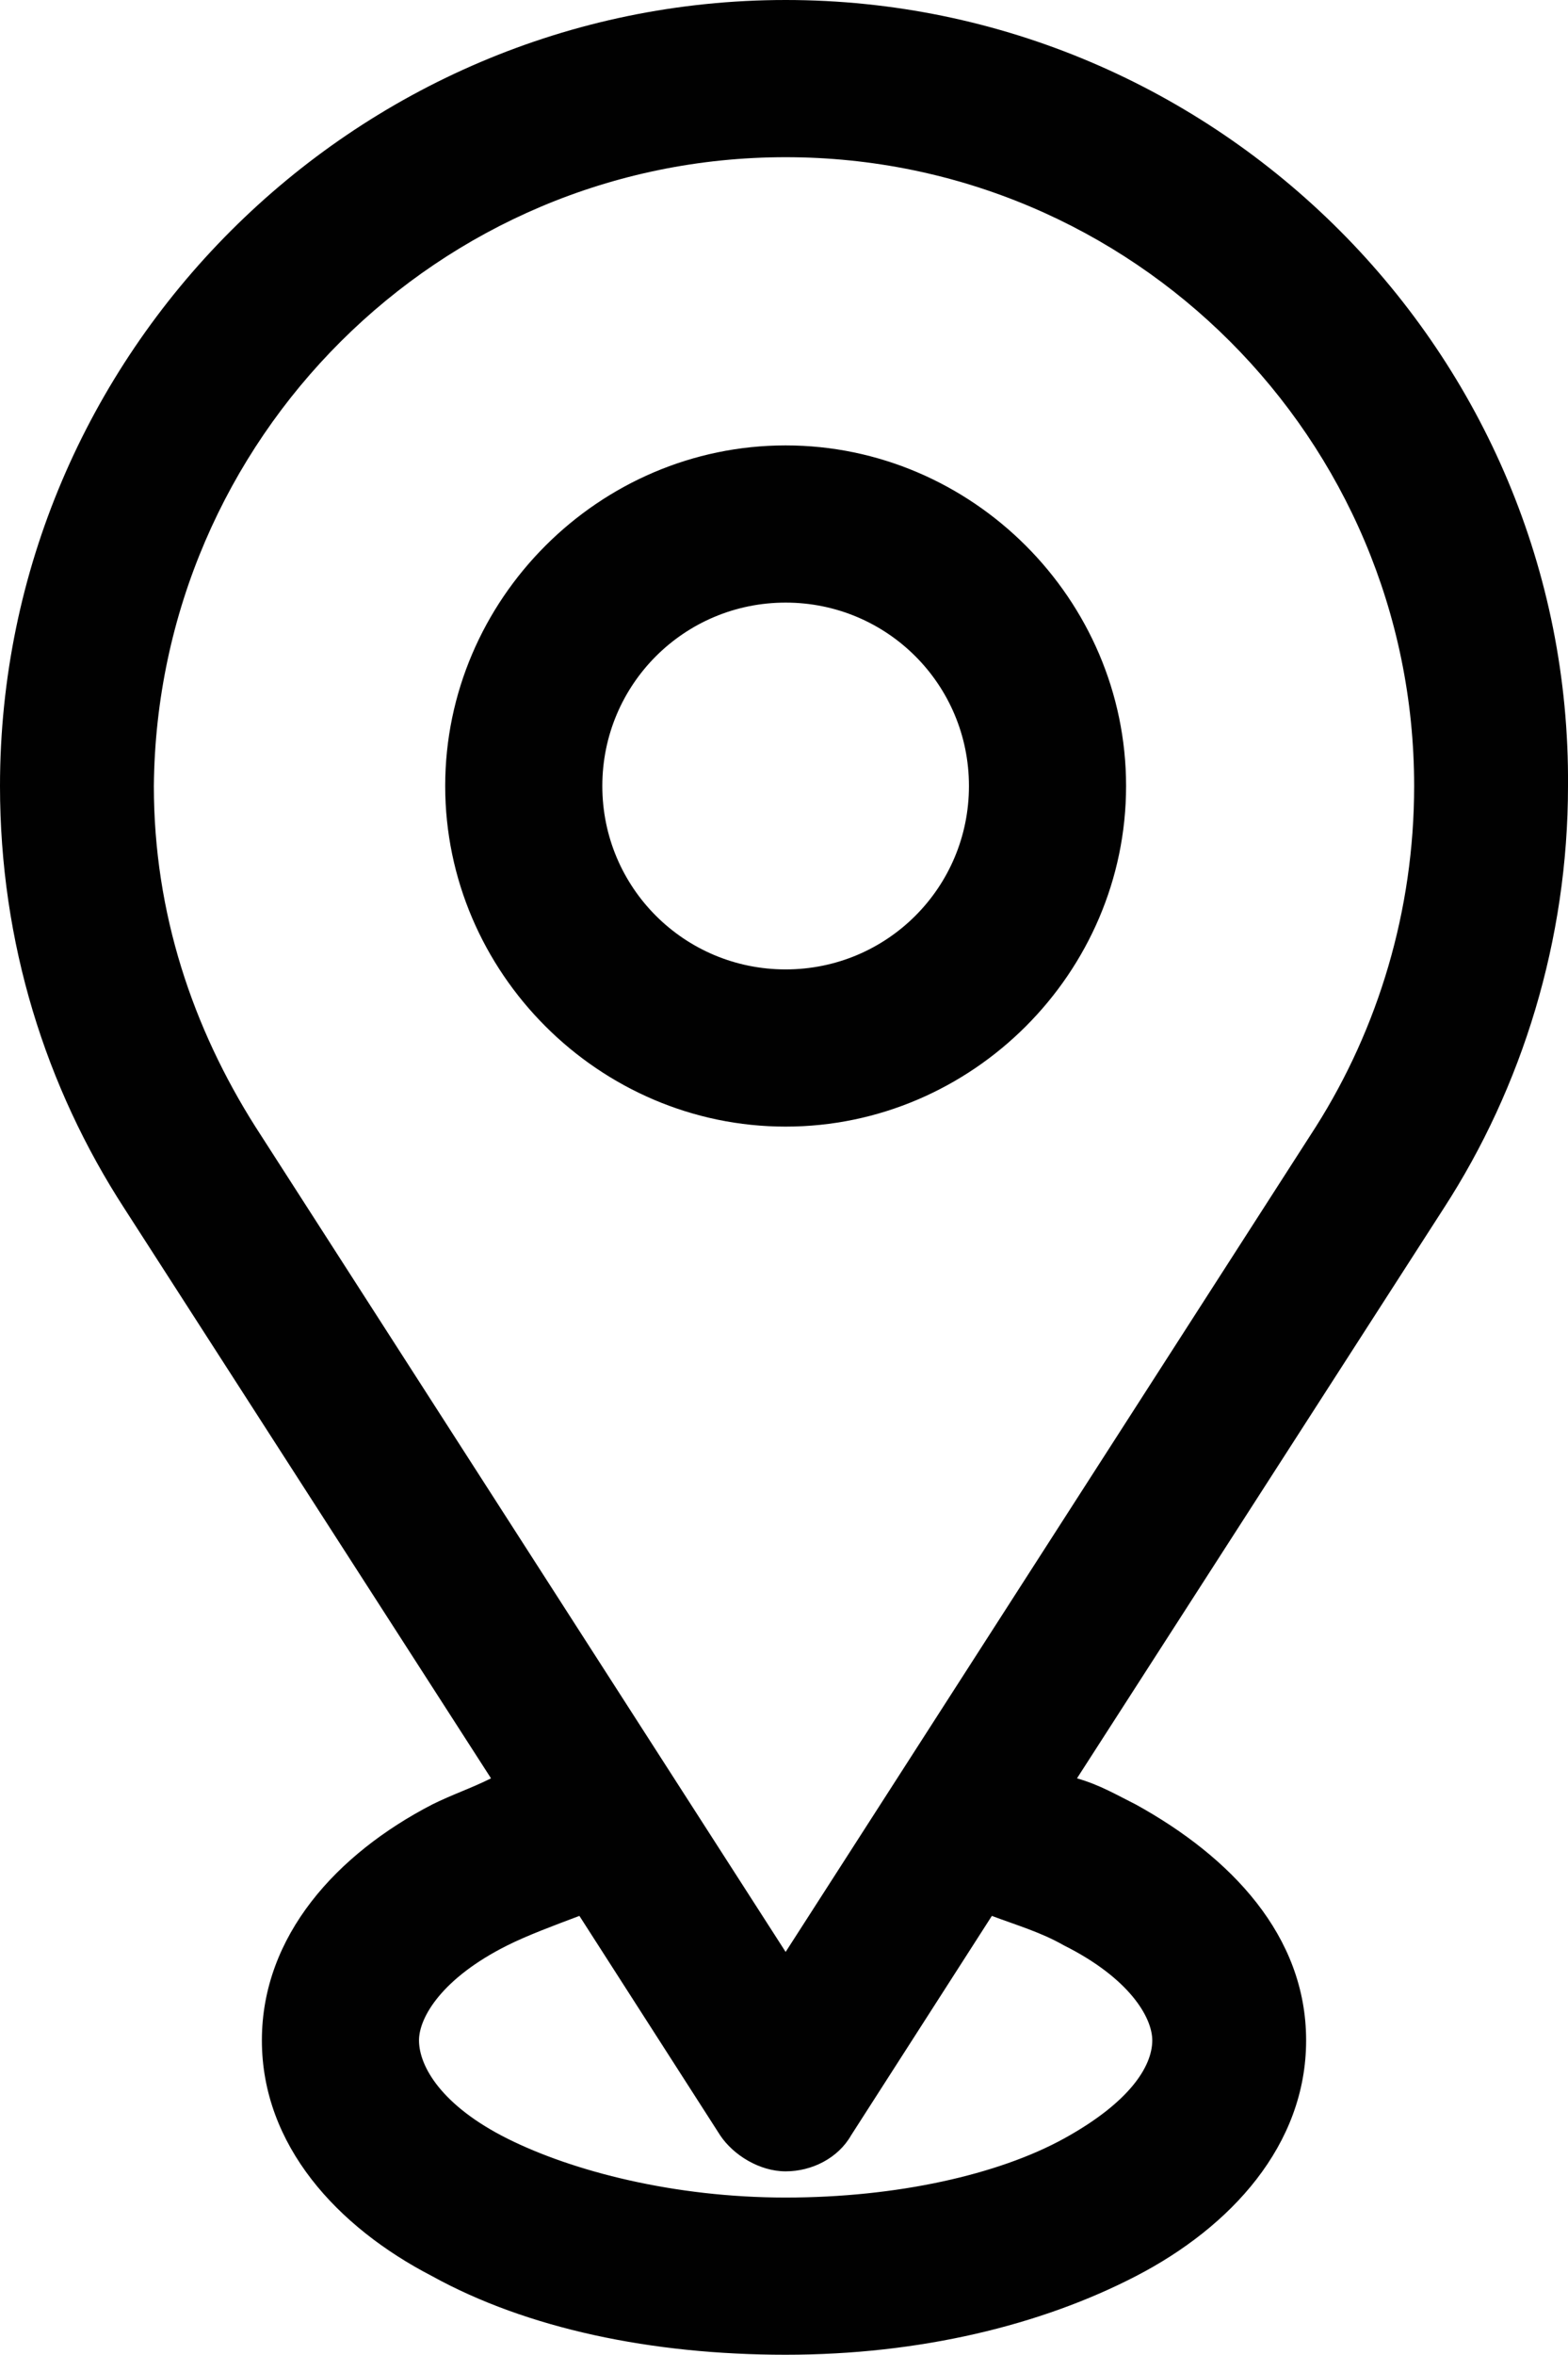 <?xml version="1.0" encoding="utf-8"?>
<!-- Generator: Adobe Illustrator 22.1.0, SVG Export Plug-In . SVG Version: 6.00 Build 0)  -->
<svg version="1.0" id="Layer_1" xmlns="http://www.w3.org/2000/svg" xmlns:xlink="http://www.w3.org/1999/xlink" x="0px" y="0px"
	 viewBox="0 0 47.9 71.9" style="enable-background:new 0 0 47.9 71.9;" xml:space="preserve">
<style type="text/css">
	.st0{fill:#010101;}
</style>
<g>
	<path class="st0" d="M24,0C10.8,0,0,10.8,0,24c0,4.8,1.4,9.2,3.8,12.9L15,54.3c-0.6,0.3-1.2,0.5-1.8,0.8c-2.9,1.5-5.2,4-5.2,7.2
		s2.3,5.7,5.2,7.2c2.9,1.6,6.7,2.4,10.8,2.4c4.1,0,7.8-0.9,10.7-2.4c2.9-1.5,5.2-4,5.2-7.2s-2.3-5.6-5.2-7.2
		c-0.6-0.3-1.1-0.6-1.8-0.8l11.2-17.4c2.4-3.7,3.8-8.2,3.8-12.9C48,10.8,37.2,0,24,0L24,0z M24,4.8c10.6,0,19.2,8.6,19.2,19.2
		c0,3.8-1.1,7.4-3,10.4L24,59.6L7.8,34.4c-1.9-3-3.1-6.5-3.1-10.4C4.8,13.4,13.4,4.8,24,4.8L24,4.8z M24,13.6
		c-5.7,0-10.4,4.7-10.4,10.4c0,5.7,4.7,10.4,10.4,10.4c5.7,0,10.4-4.7,10.4-10.4C34.4,18.3,29.7,13.6,24,13.6L24,13.6z M24,18.4
		c3.1,0,5.6,2.5,5.6,5.6s-2.5,5.6-5.6,5.6s-5.6-2.5-5.6-5.6S20.9,18.4,24,18.4L24,18.4z M17.7,58.5l4.3,6.7c0.4,0.6,1.2,1.1,2,1.1
		s1.6-0.4,2-1.1l4.3-6.7c0.8,0.3,1.5,0.5,2.2,0.9c2,1,2.7,2.2,2.7,2.9c0,0.8-0.7,1.9-2.7,3s-5.1,1.8-8.5,1.8s-6.5-0.8-8.5-1.8
		s-2.7-2.2-2.7-3c0-0.7,0.7-1.9,2.7-2.9C16.1,59.1,16.9,58.8,17.7,58.5L17.7,58.5z"/>
</g>
</svg>
